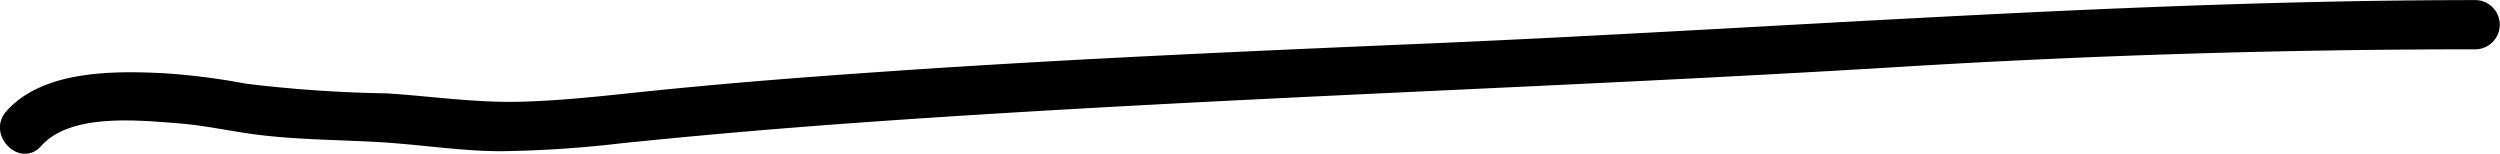 <svg xmlns="http://www.w3.org/2000/svg" width="114.264" height="7.026" viewBox="0 0 114.264 7.026"><path d="M203.9,1058.237c1.337-1.5,4.444-1.168,6.246-1.03,1.169.089,2.3.342,3.46.5,1.859.248,3.732.251,5.6.353,1.915.1,3.8.421,5.725.423a53.139,53.139,0,0,0,5.524-.367c3.888-.4,7.783-.728,11.683-1,15.538-1.087,31.117-1.536,46.664-2.484q13.185-.806,26.384-.806a1.126,1.126,0,0,0,0-2.25c-16.006.007-31.925,1.3-47.906,1.984-8.056.343-16.112.692-24.157,1.238-3.915.266-7.831.563-11.735.971-1.841.192-3.683.4-5.535.451-2.078.059-4.094-.247-6.16-.381a61.273,61.273,0,0,1-6.441-.442,31.3,31.3,0,0,0-3.686-.474c-2.3-.12-5.579-.158-7.259,1.727-.961,1.078.625,2.675,1.591,1.591" transform="translate(-202.011 -1051.572)"/></svg>